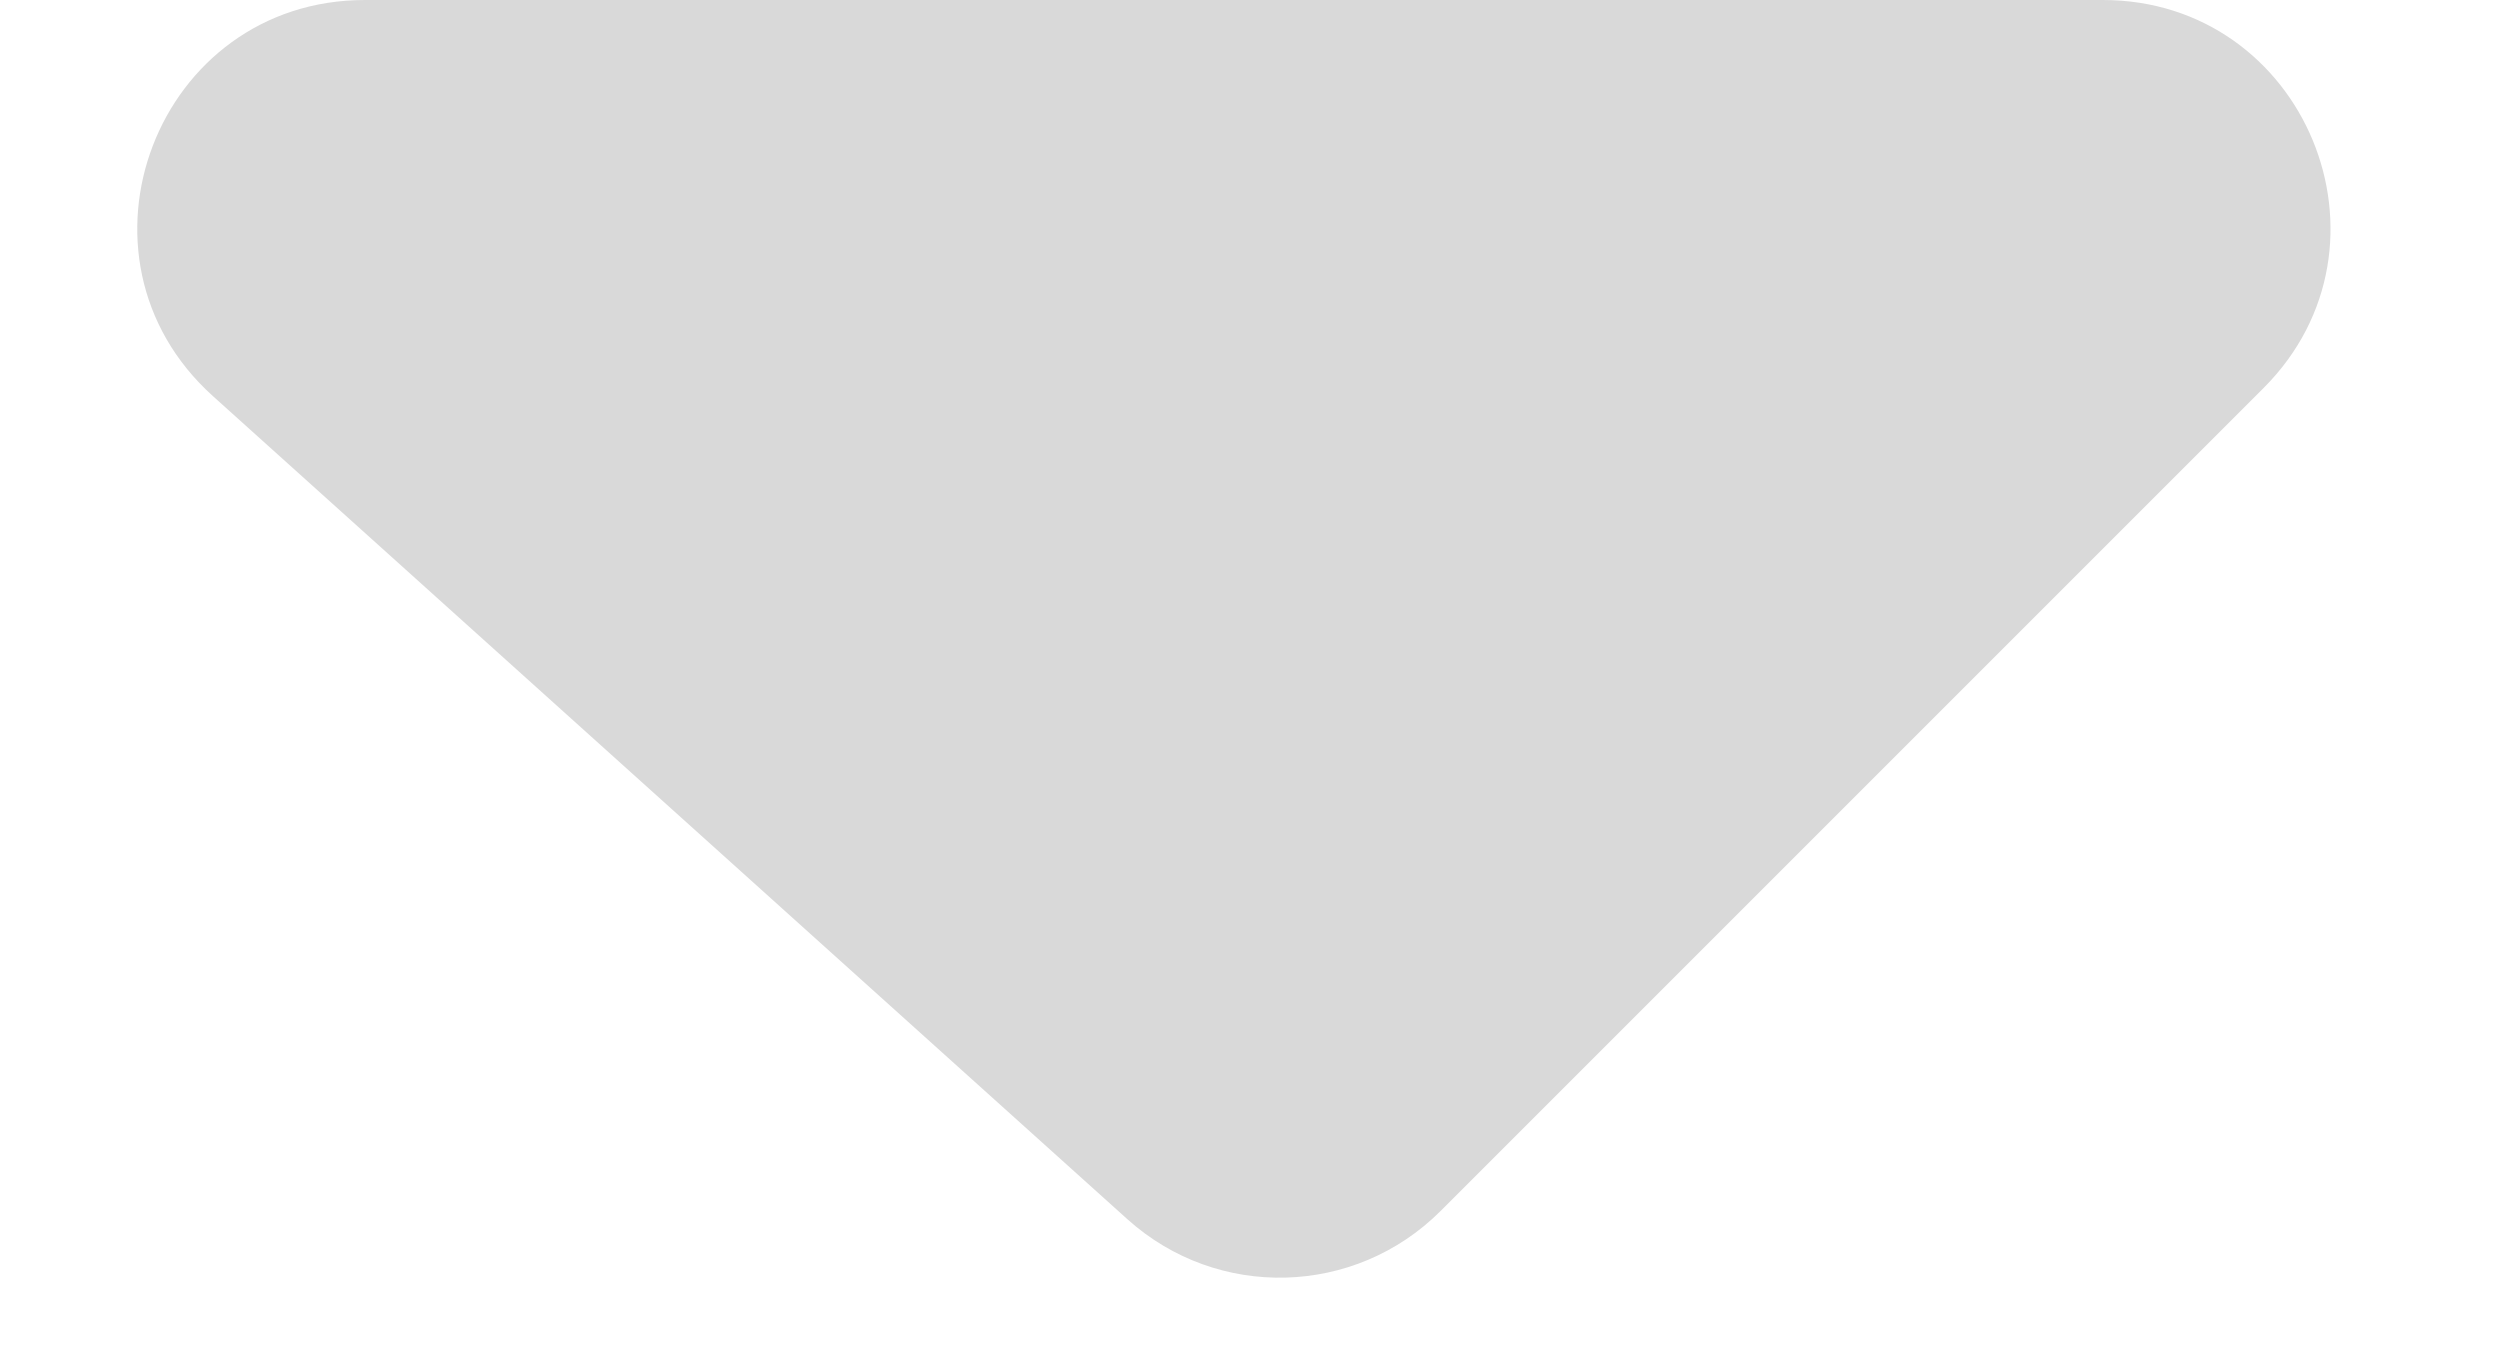 <svg width="11" height="6" viewBox="0 0 11 6" fill="none" xmlns="http://www.w3.org/2000/svg">
<path d="M9.96 1.707L6.338 5.329C5.961 5.705 5.357 5.721 4.961 5.365L0.937 1.743C0.256 1.13 0.689 0 1.606 0H9.252C10.143 0 10.589 1.077 9.96 1.707Z" fill="#D9D9D9"/>
</svg>
